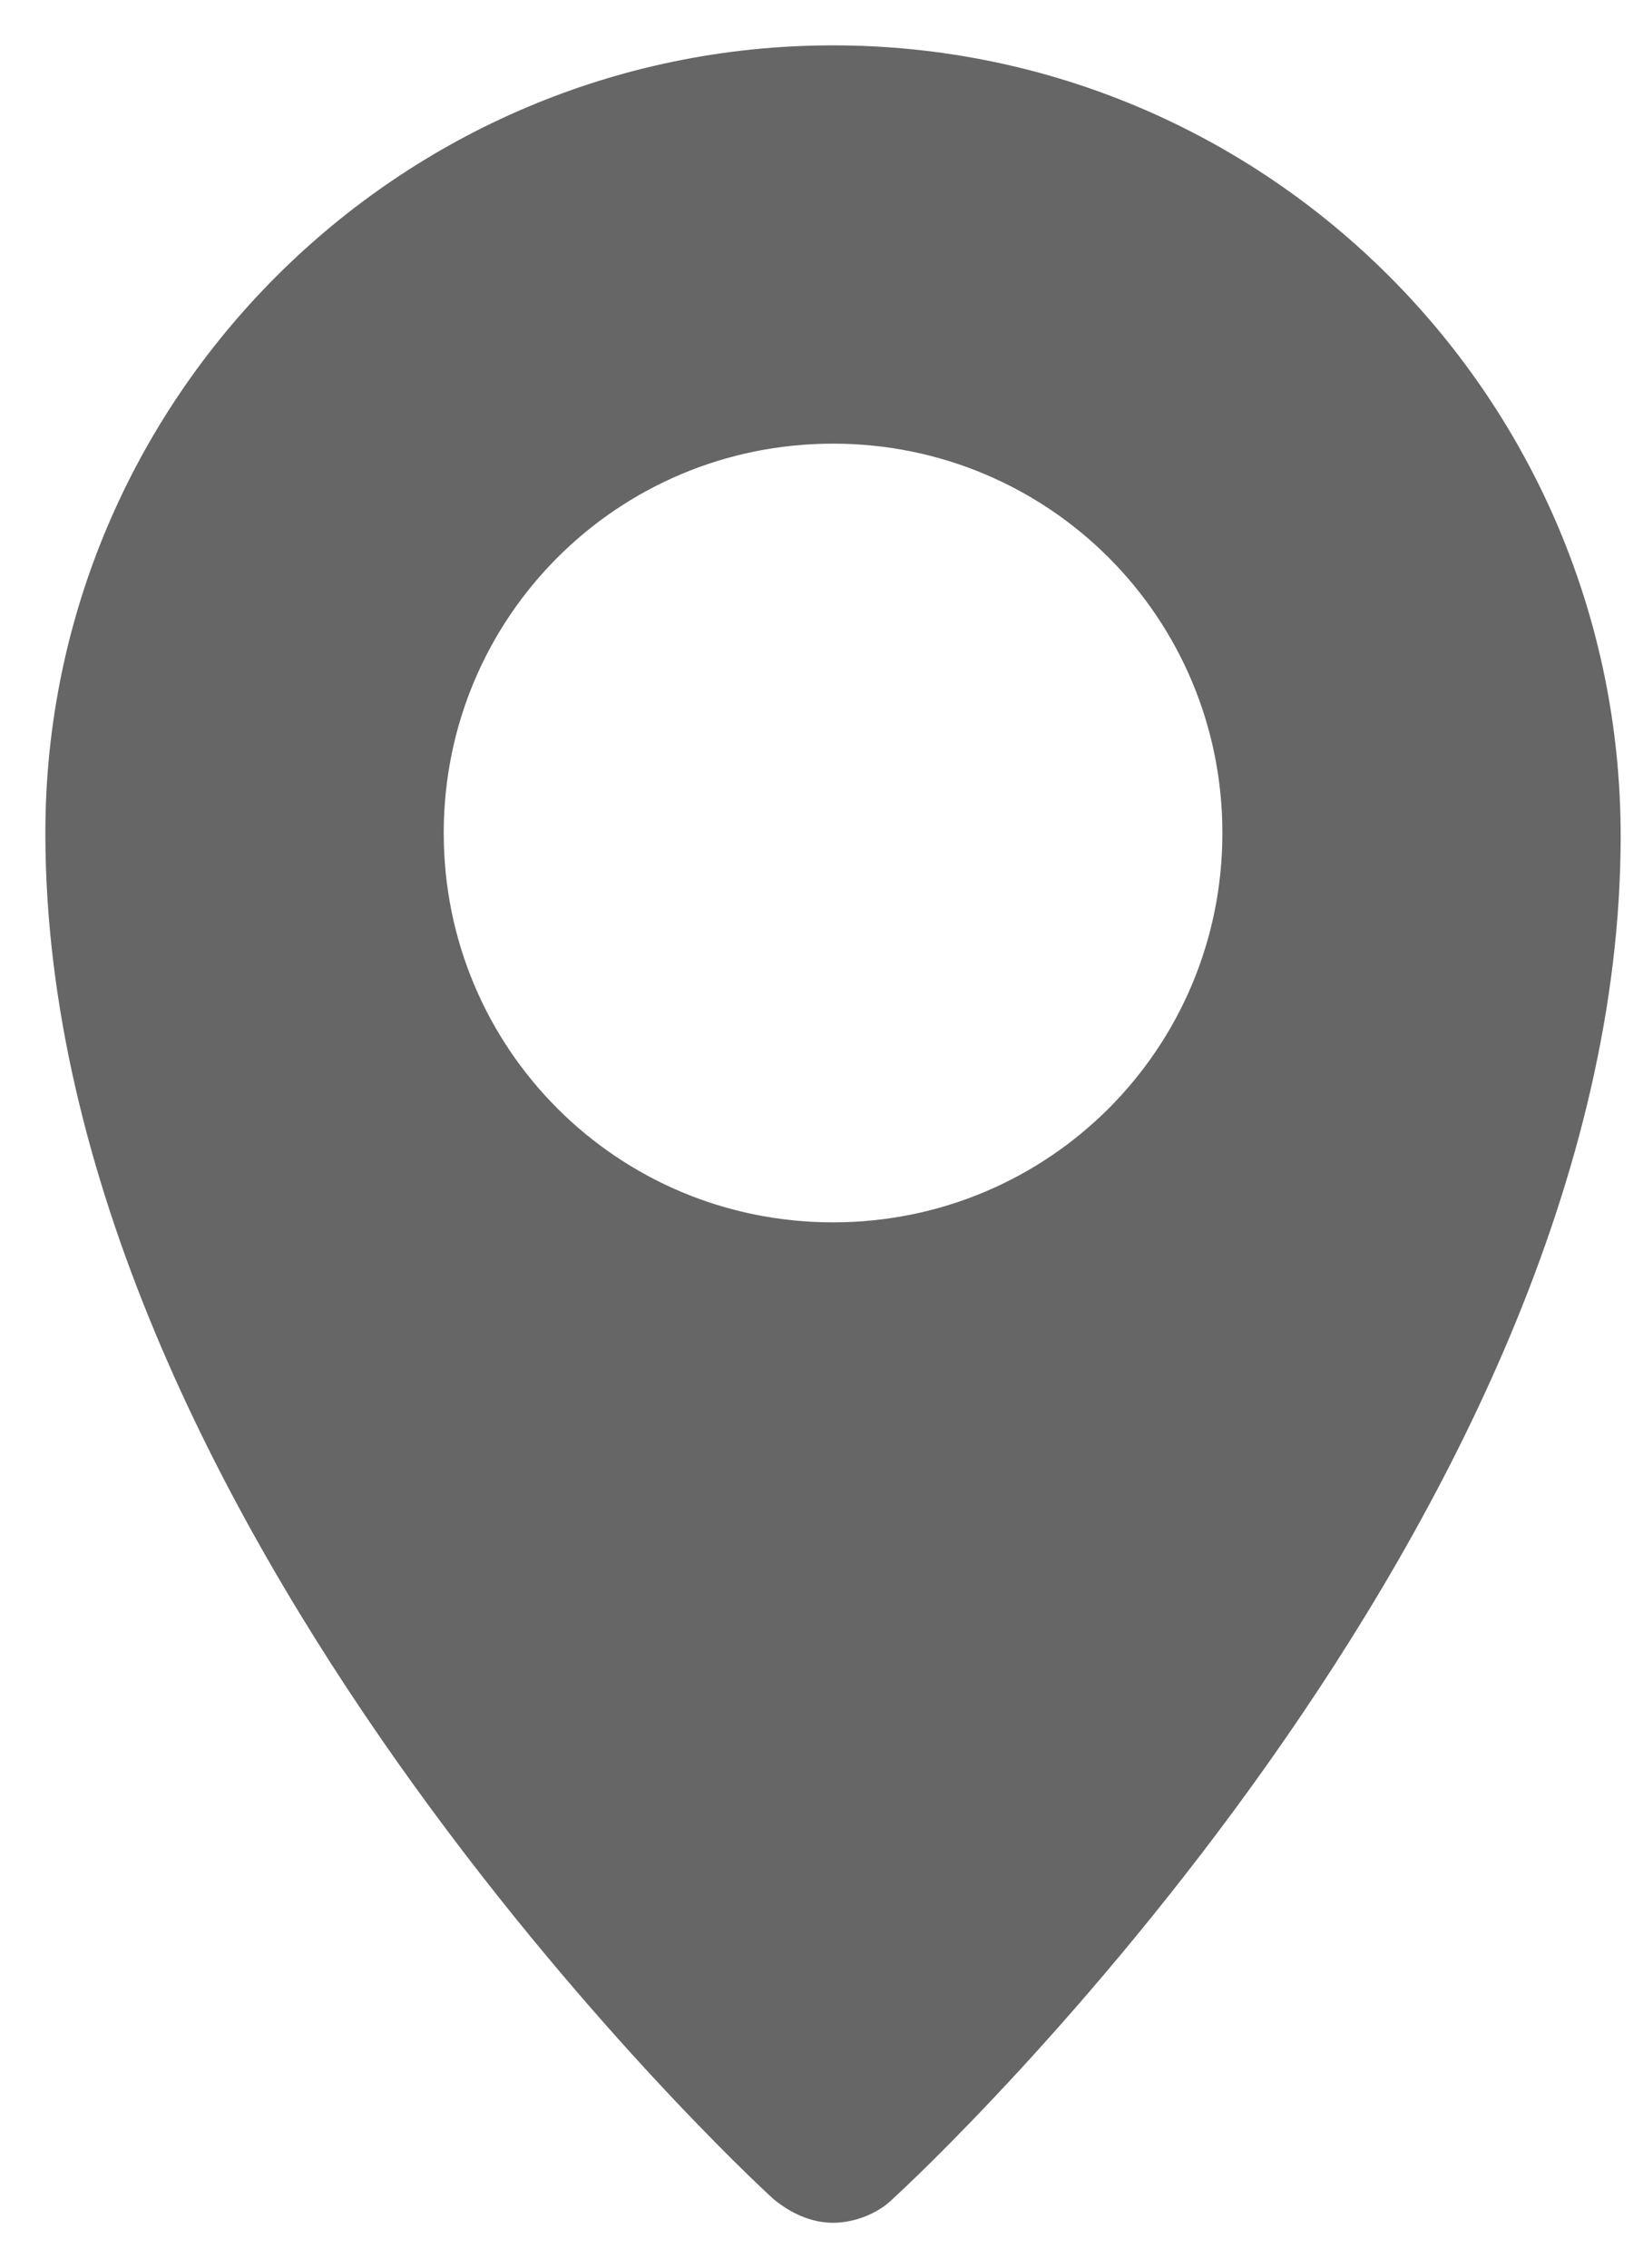 <svg width="18" height="25" viewBox="0 0 18 25" fill="none" xmlns="http://www.w3.org/2000/svg">
<path d="M8.522 24.235C8.72 24.401 8.951 24.5 9.182 24.5C9.413 24.5 9.677 24.401 9.842 24.235C10.173 23.938 17.864 16.742 17.864 9.215C17.864 4.395 13.969 0.5 9.182 0.5C4.395 0.5 0.5 4.395 0.5 9.182C0.5 16.742 8.192 23.938 8.522 24.235ZM4.891 9.182C4.891 6.805 6.805 4.89 9.182 4.89C11.559 4.89 13.474 6.805 13.474 9.182C13.474 11.559 11.559 13.473 9.182 13.473C6.805 13.473 4.891 11.559 4.891 9.182Z" fill="rgba(0, 0, 0, 0.6)"/>
</svg>
